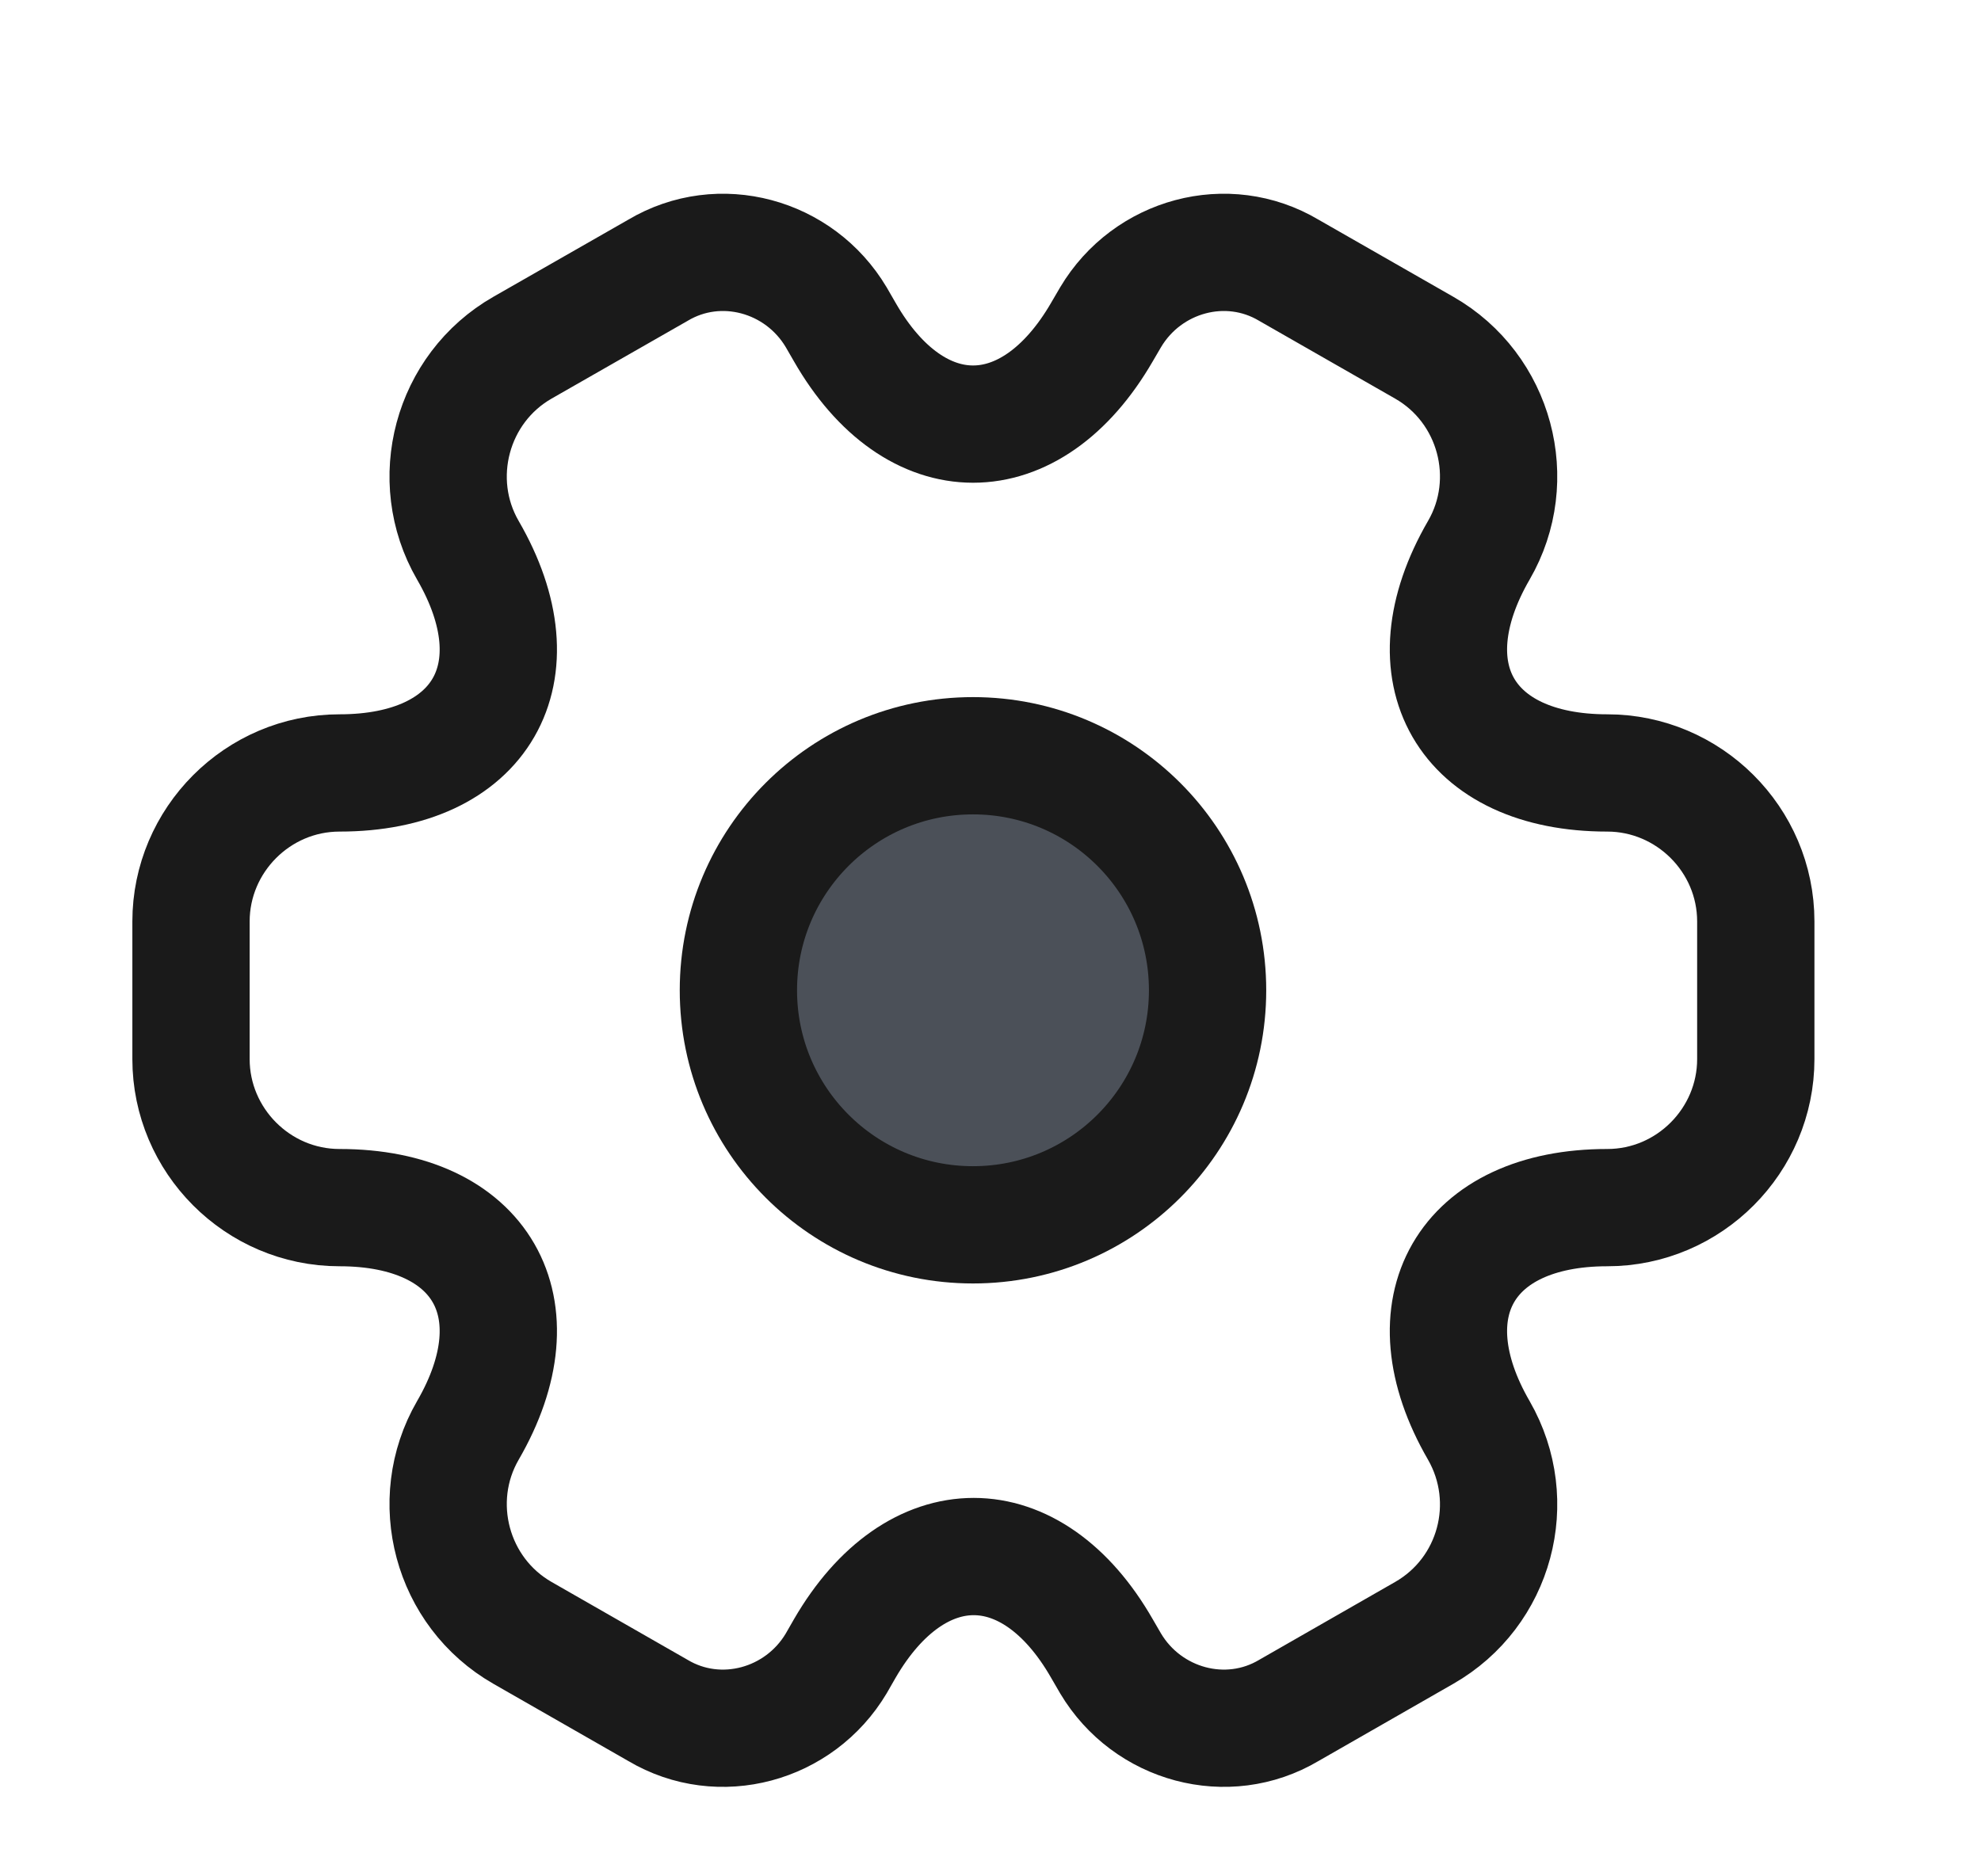 <svg xmlns="http://www.w3.org/2000/svg" width="19" height="18" viewBox="0 0 19 18" fill="none">
  <path d="M9.332 11.75C10.575 11.75 11.582 10.743 11.582 9.5C11.582 8.257 10.575 7.25 9.332 7.25C8.089 7.25 7.082 8.257 7.082 9.5C7.082 10.743 8.089 11.75 9.332 11.75Z" fill="#4B5058" stroke="#1A1A1A" stroke-width="1.125" stroke-miterlimit="10" stroke-linecap="round" stroke-linejoin="round"/>
  <path d="M1.832 10.16V8.84C1.832 8.06 2.47 7.415 3.257 7.415C4.615 7.415 5.17 6.455 4.487 5.278C4.097 4.603 4.33 3.725 5.012 3.335L6.31 2.593C6.902 2.24 7.667 2.45 8.02 3.043L8.102 3.185C8.777 4.363 9.887 4.363 10.569 3.185L10.652 3.043C11.005 2.45 11.77 2.24 12.362 2.593L13.659 3.335C14.342 3.725 14.575 4.603 14.184 5.278C13.502 6.455 14.057 7.415 15.415 7.415C16.195 7.415 16.84 8.053 16.84 8.84V10.16C16.84 10.94 16.202 11.585 15.415 11.585C14.057 11.585 13.502 12.545 14.184 13.723C14.575 14.405 14.342 15.275 13.659 15.665L12.362 16.408C11.77 16.76 11.005 16.55 10.652 15.958L10.569 15.815C9.895 14.638 8.785 14.638 8.102 15.815L8.02 15.958C7.667 16.55 6.902 16.76 6.31 16.408L5.012 15.665C4.33 15.275 4.097 14.398 4.487 13.723C5.17 12.545 4.615 11.585 3.257 11.585C2.47 11.585 1.832 10.94 1.832 10.16Z" stroke="#1A1A1A" stroke-width="1.125" stroke-miterlimit="10" stroke-linecap="round" stroke-linejoin="round"/>
</svg>